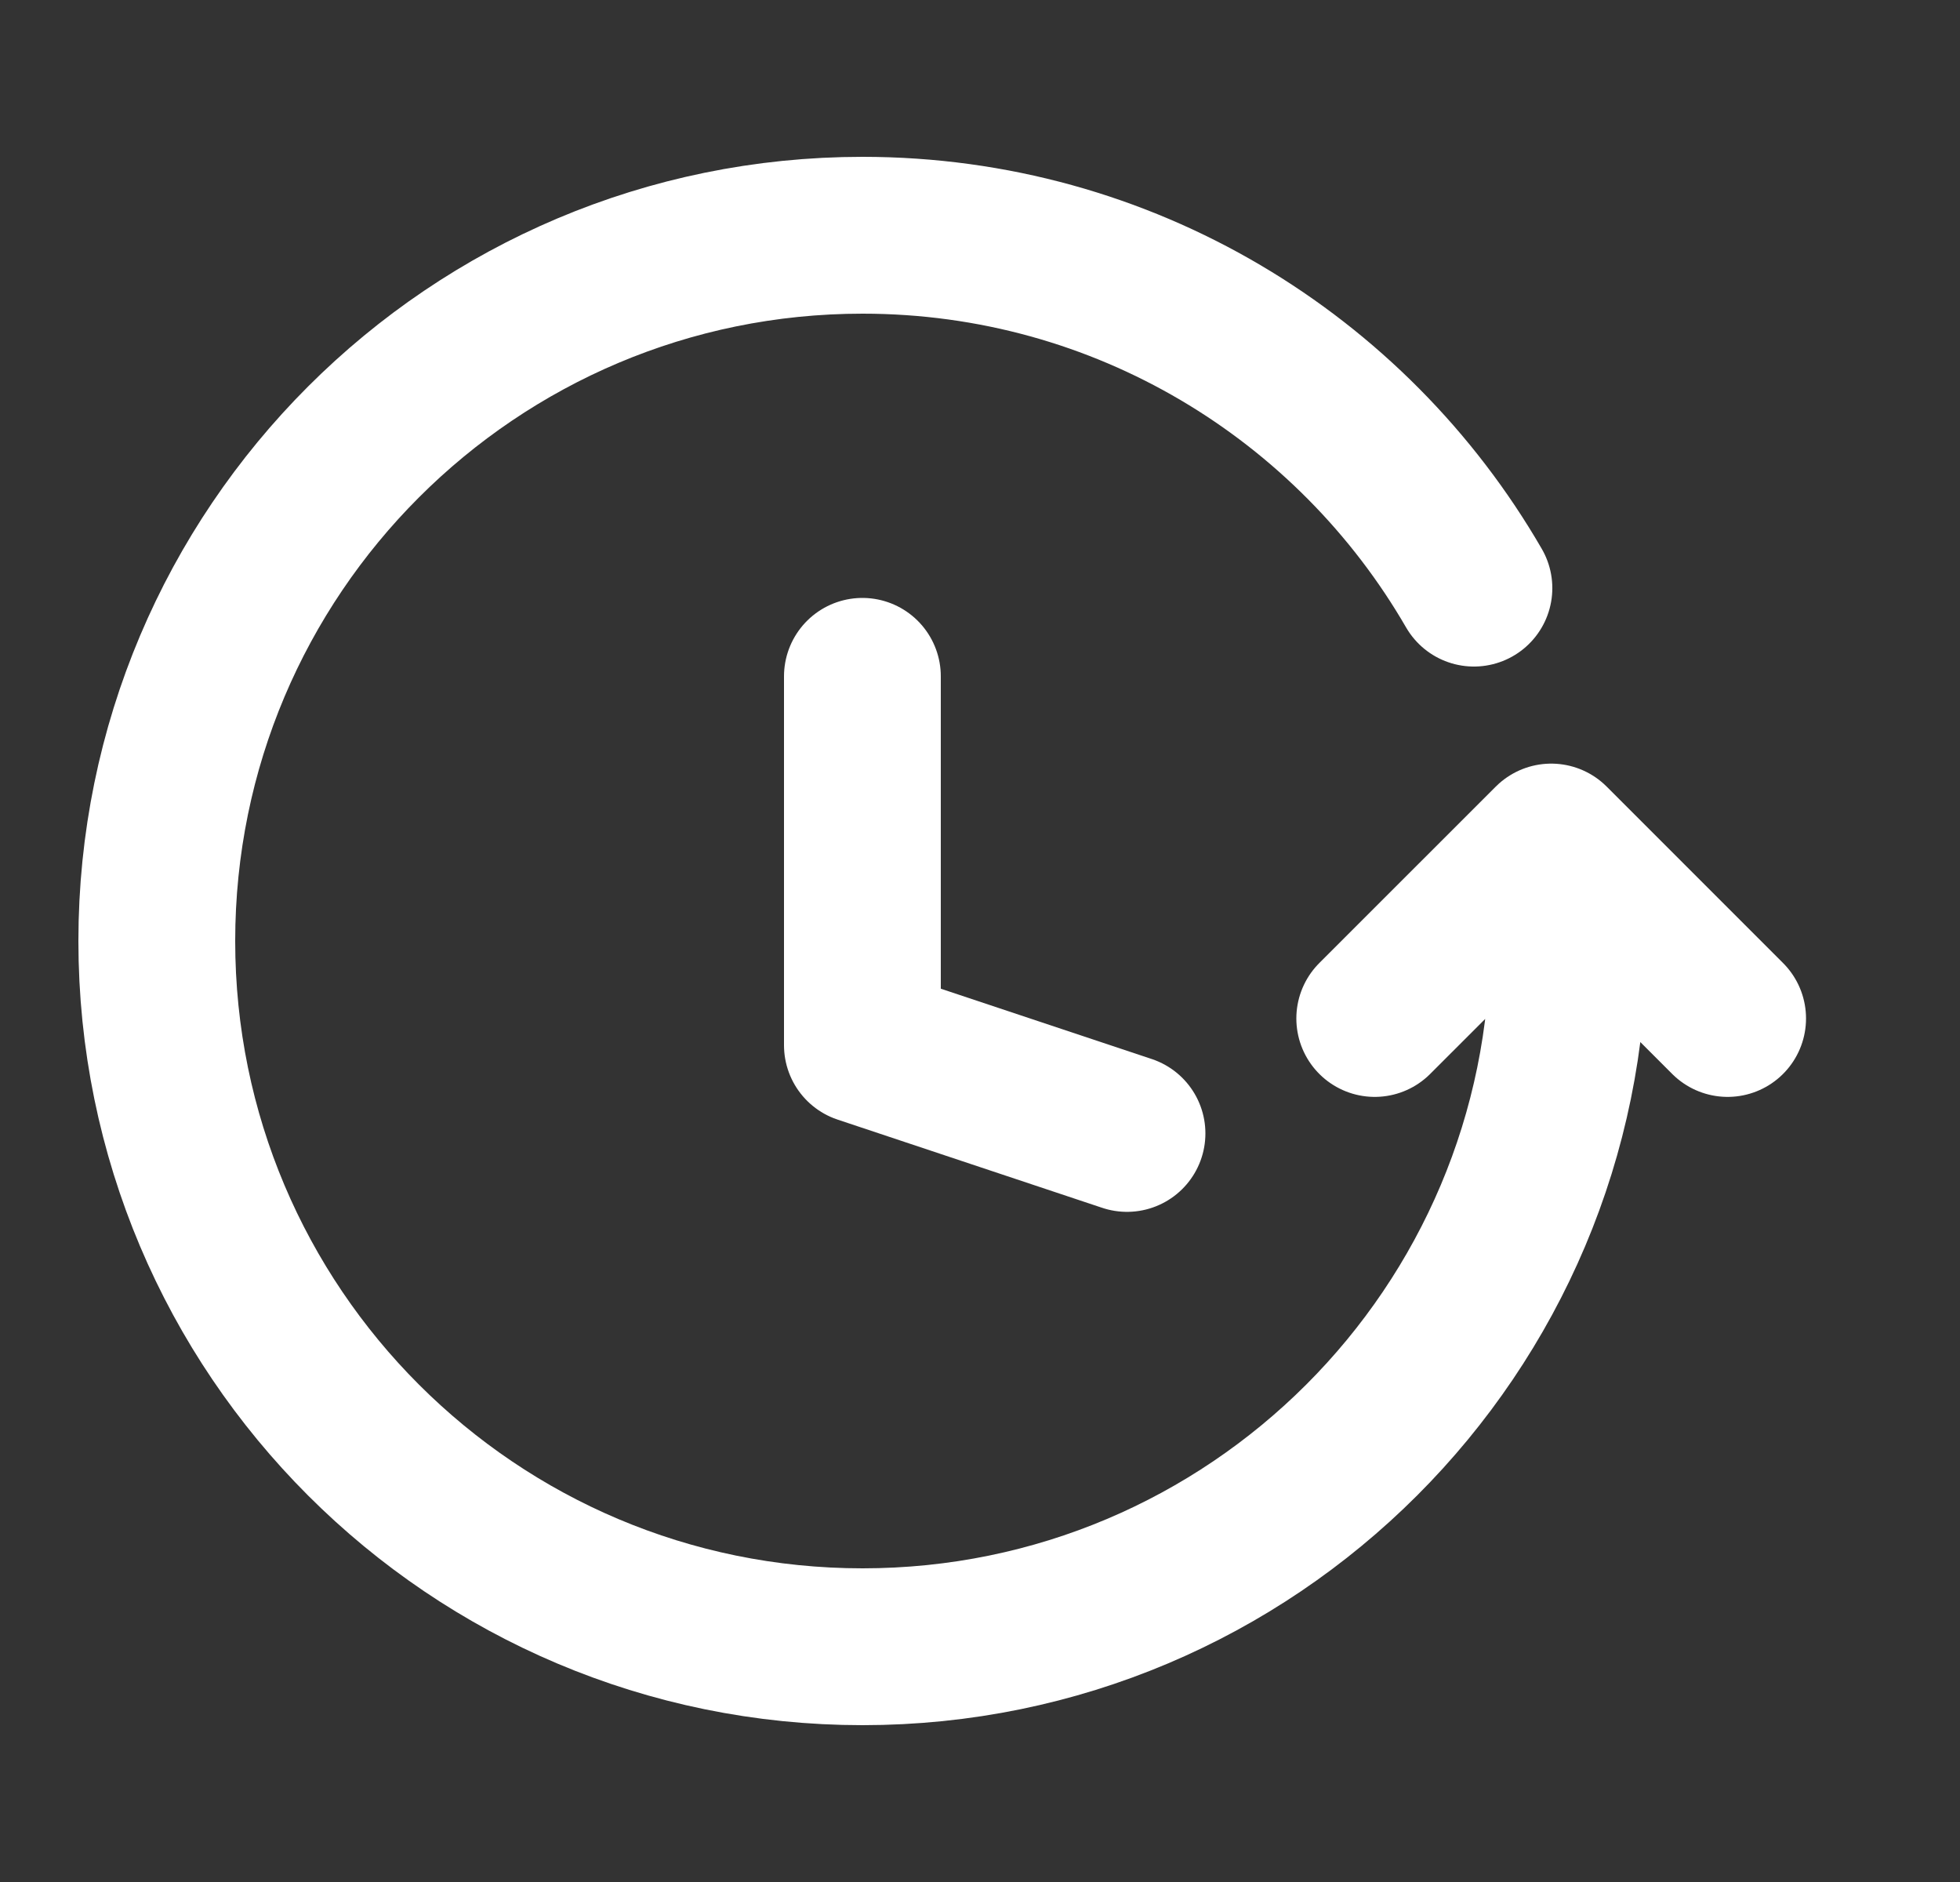 <svg width="25" height="24" viewBox="0 0 25 24" fill="none" xmlns="http://www.w3.org/2000/svg">
<rect x="0" y="0" width="25" height="24" fill="#333333" stroke="none"/>
<path d="M20.005 12C20.005 16.971 15.974 21 11.002 21C6.03 21 2 16.971 2 12C2 7.029 6.03 3 11.002 3C14.335 3 17.244 4.81 18.8 7.5M17.535 12.988L19.786 10.738L22.036 12.988M14.375 14.454L11 13.329V8.625" stroke="white" stroke-width="2" stroke-linecap="round" stroke-linejoin="round"/>
</svg>
